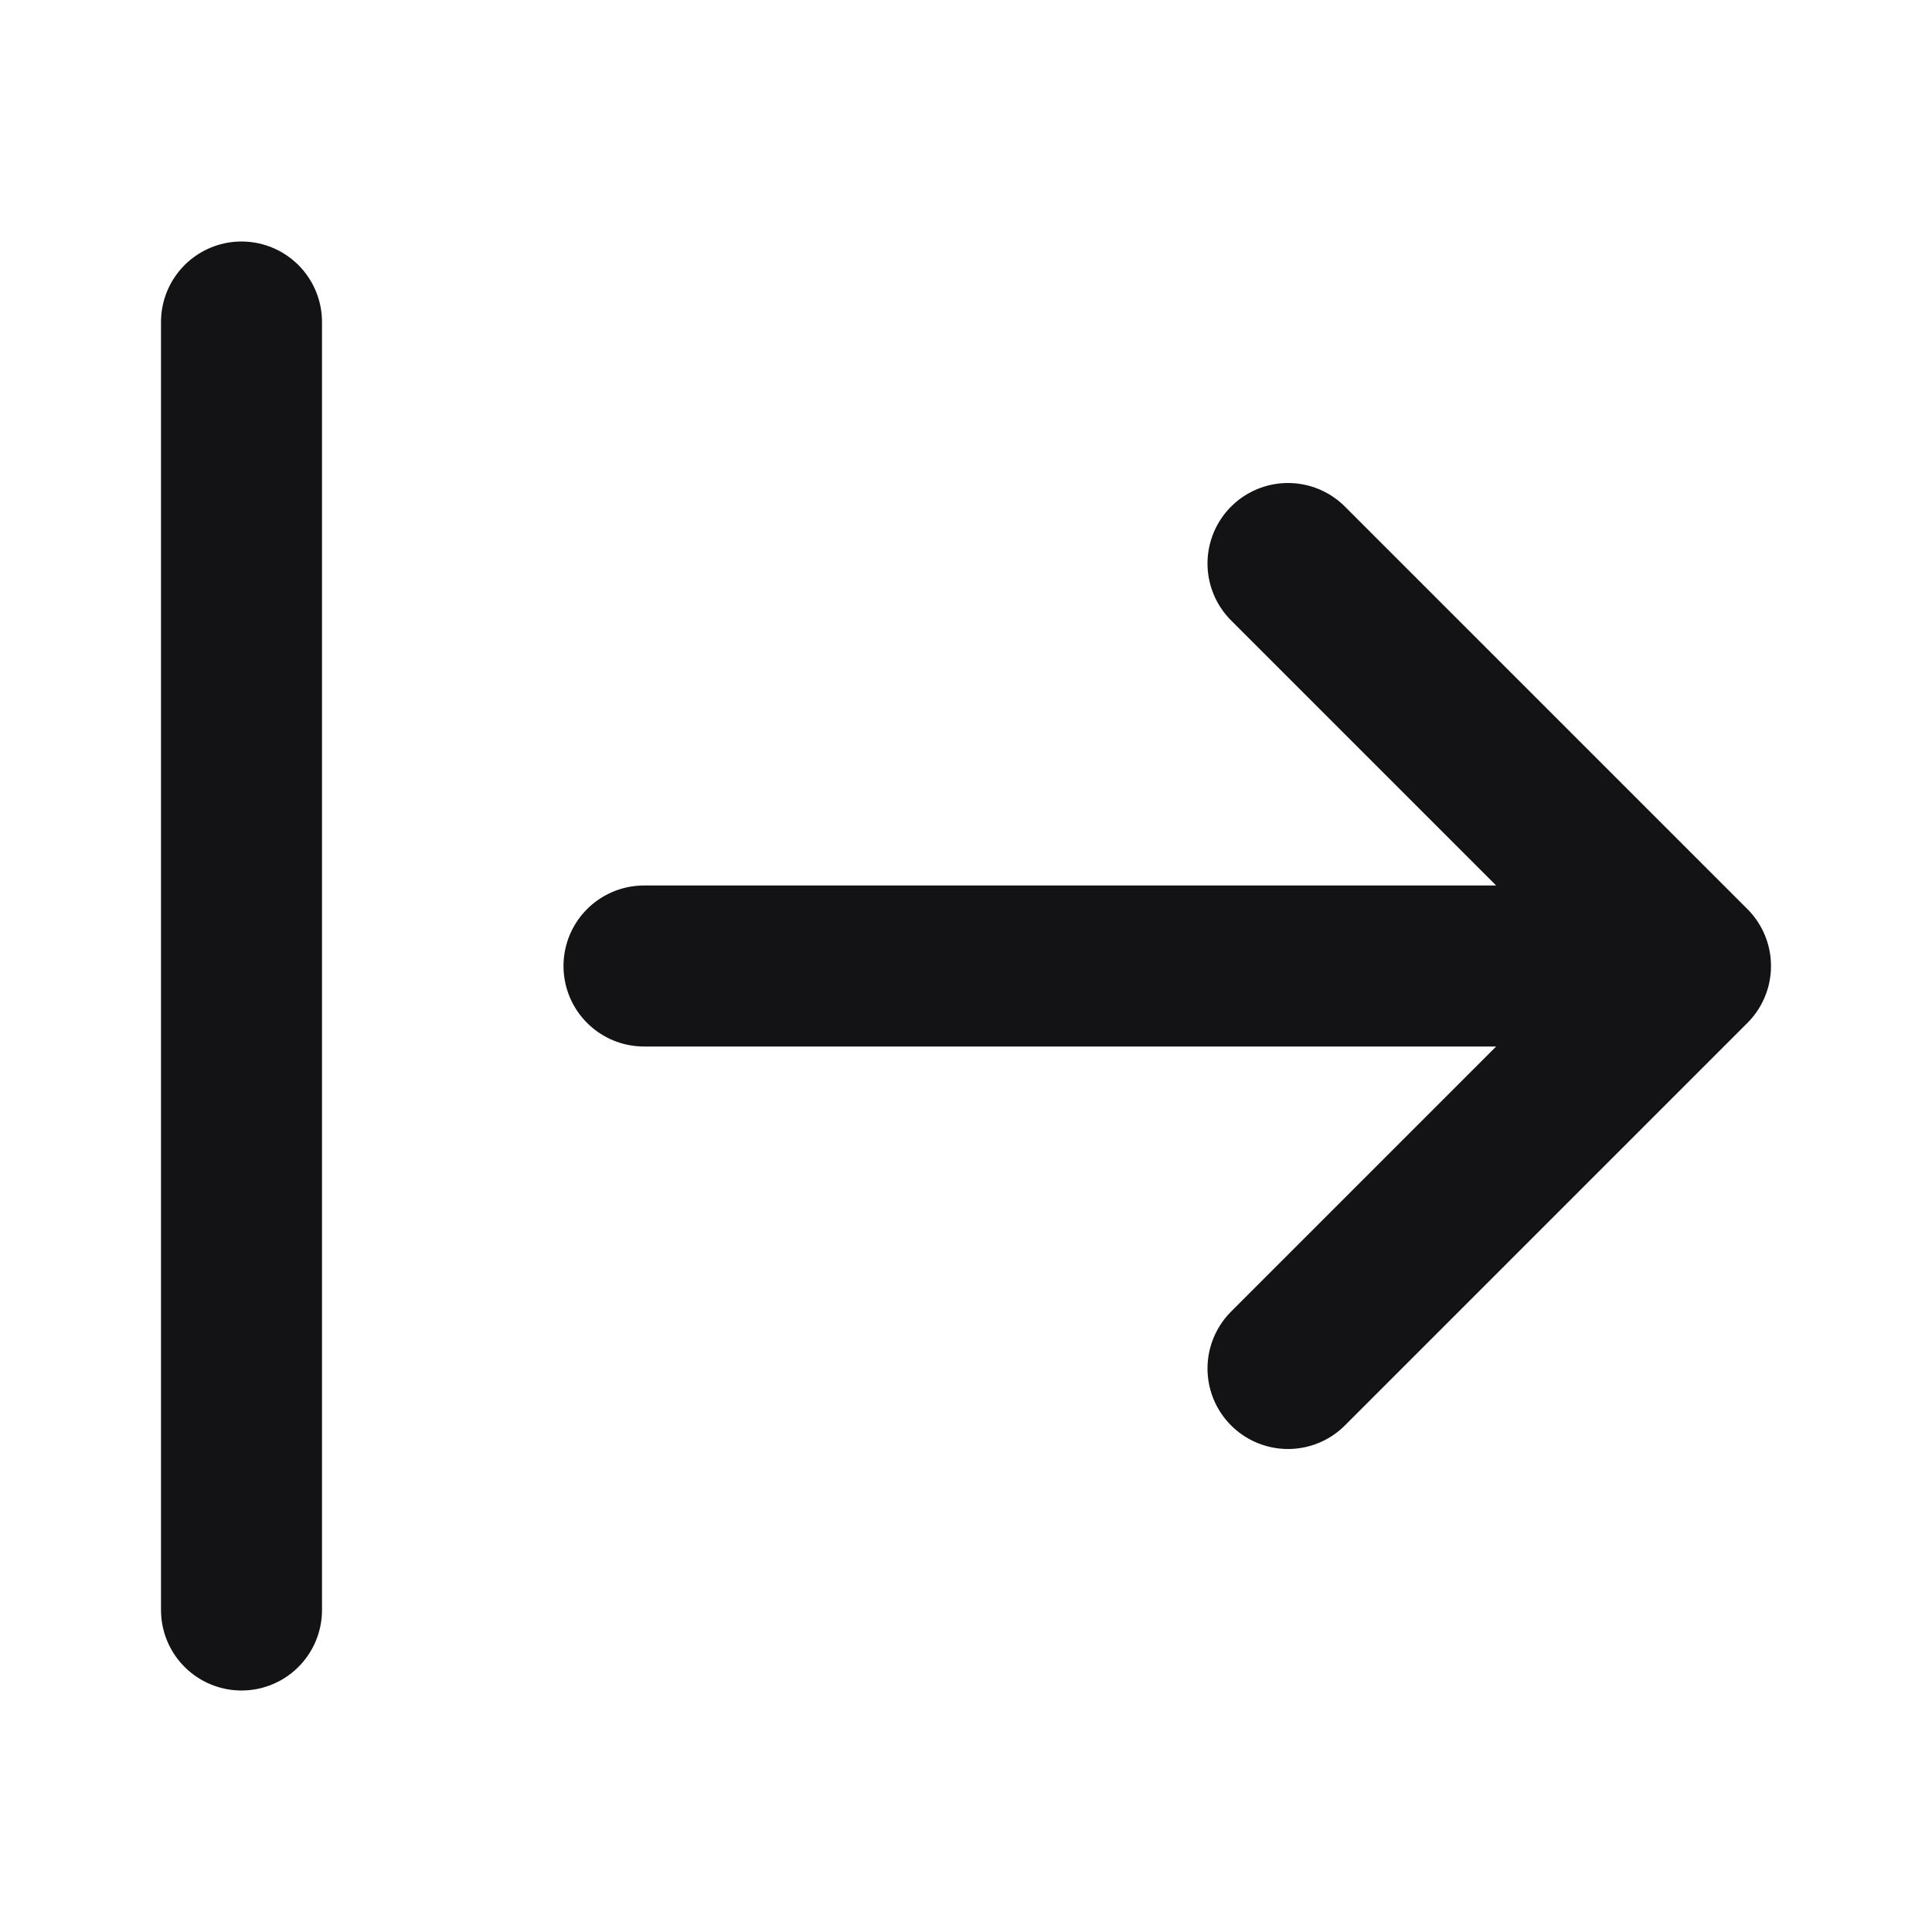 <svg width="24" height="24" viewBox="0 0 24 24" fill="none" xmlns="http://www.w3.org/2000/svg">
<path d="M8 12L21 12M21 12L16 17M21 12L16 7M3 20L3 4" stroke="#131316" stroke-width="2" stroke-linecap="round" stroke-linejoin="round"/>
</svg>
